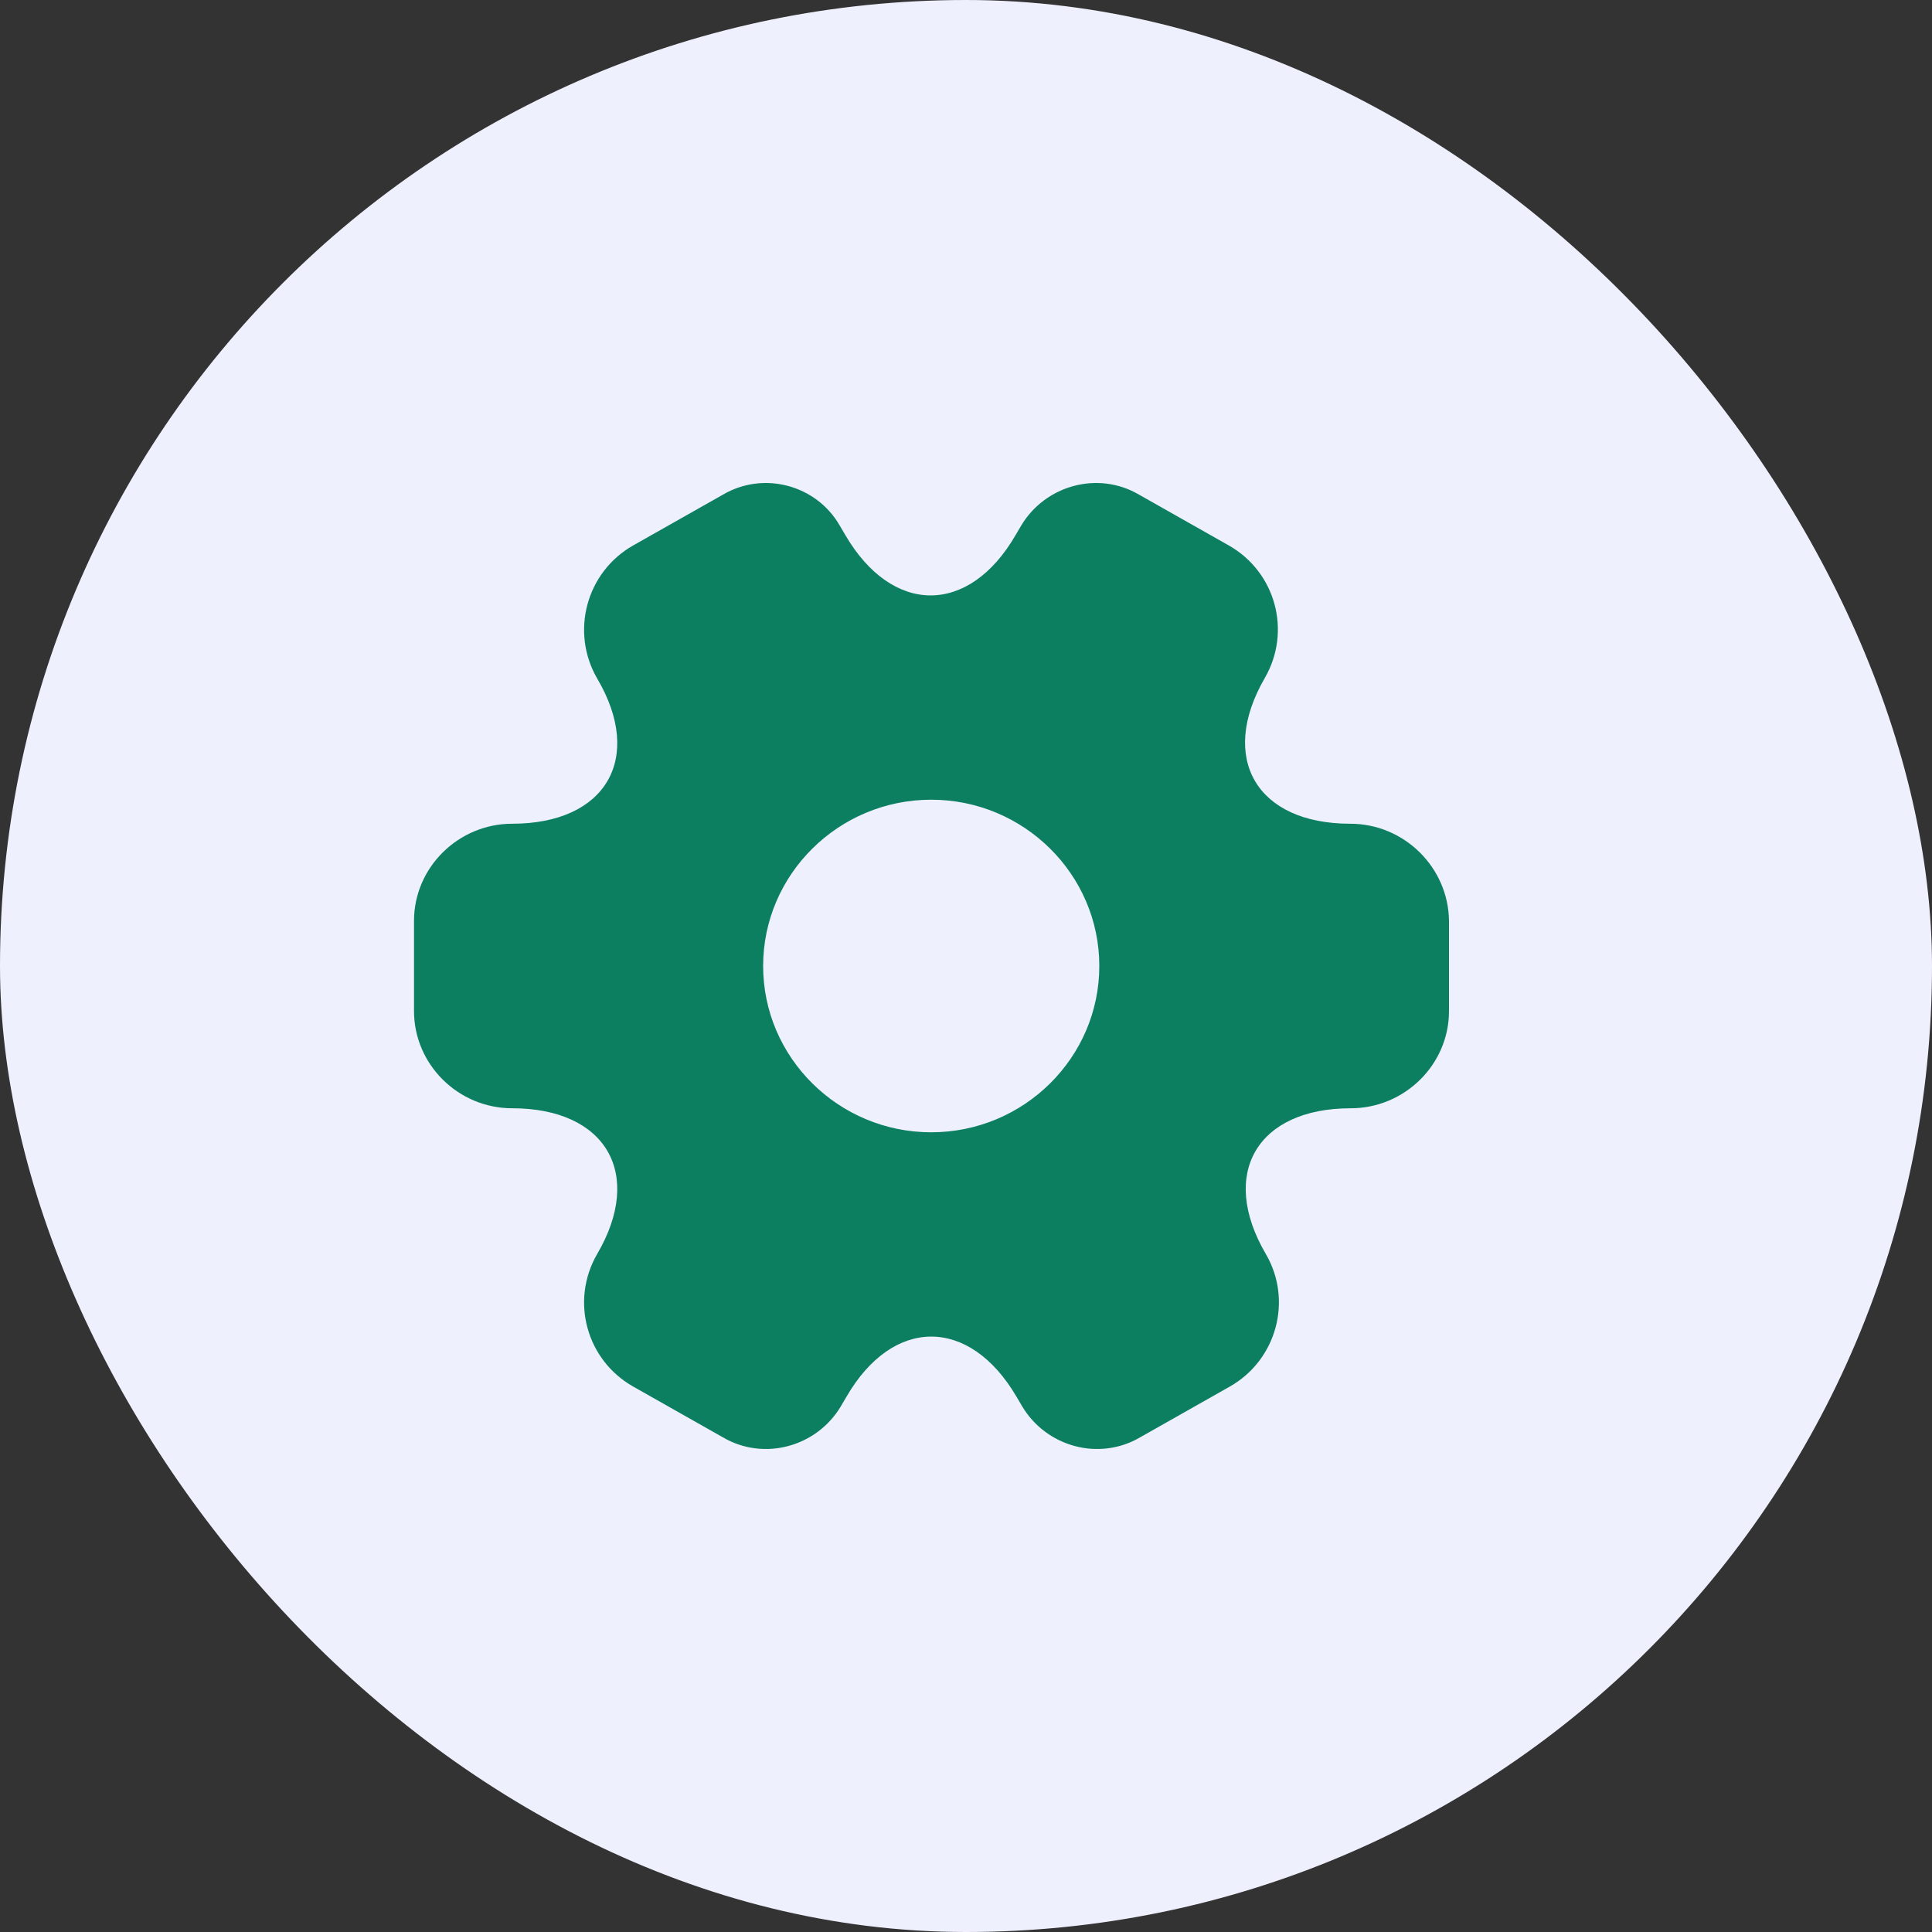 <svg width="28" height="28" viewBox="0 0 28 28" fill="none" xmlns="http://www.w3.org/2000/svg">
<rect x="0" y="0" width="28" height="28" fill="#333333" stroke="none"/>
<rect width="28" height="28" rx="14" fill="#EFF0FD"/>
<path d="M19.568 11.938C18.211 11.938 17.657 10.989 18.331 9.825C18.721 9.15 18.489 8.29 17.807 7.904L16.51 7.17C15.918 6.821 15.153 7.029 14.801 7.615L14.718 7.756C14.043 8.92 12.934 8.92 12.252 7.756L12.169 7.615C11.832 7.029 11.068 6.821 10.475 7.17L9.178 7.904C8.496 8.29 8.264 9.157 8.654 9.832C9.336 10.989 8.781 11.938 7.424 11.938C6.645 11.938 6 12.569 6 13.347V14.653C6 15.424 6.637 16.062 7.424 16.062C8.781 16.062 9.336 17.011 8.654 18.175C8.264 18.85 8.496 19.71 9.178 20.096L10.475 20.83C11.068 21.179 11.832 20.971 12.184 20.385L12.267 20.244C12.941 19.08 14.051 19.08 14.733 20.244L14.816 20.385C15.168 20.971 15.932 21.179 16.525 20.83L17.822 20.096C18.504 19.71 18.736 18.843 18.346 18.175C17.664 17.011 18.219 16.062 19.576 16.062C20.355 16.062 21 15.431 21 14.653V13.347C20.992 12.576 20.355 11.938 19.568 11.938ZM13.496 16.41C12.154 16.41 11.06 15.328 11.06 14C11.06 12.672 12.154 11.59 13.496 11.59C14.838 11.59 15.932 12.672 15.932 14C15.932 15.328 14.838 16.41 13.496 16.41Z" fill="#0D7F61"/>
</svg>
